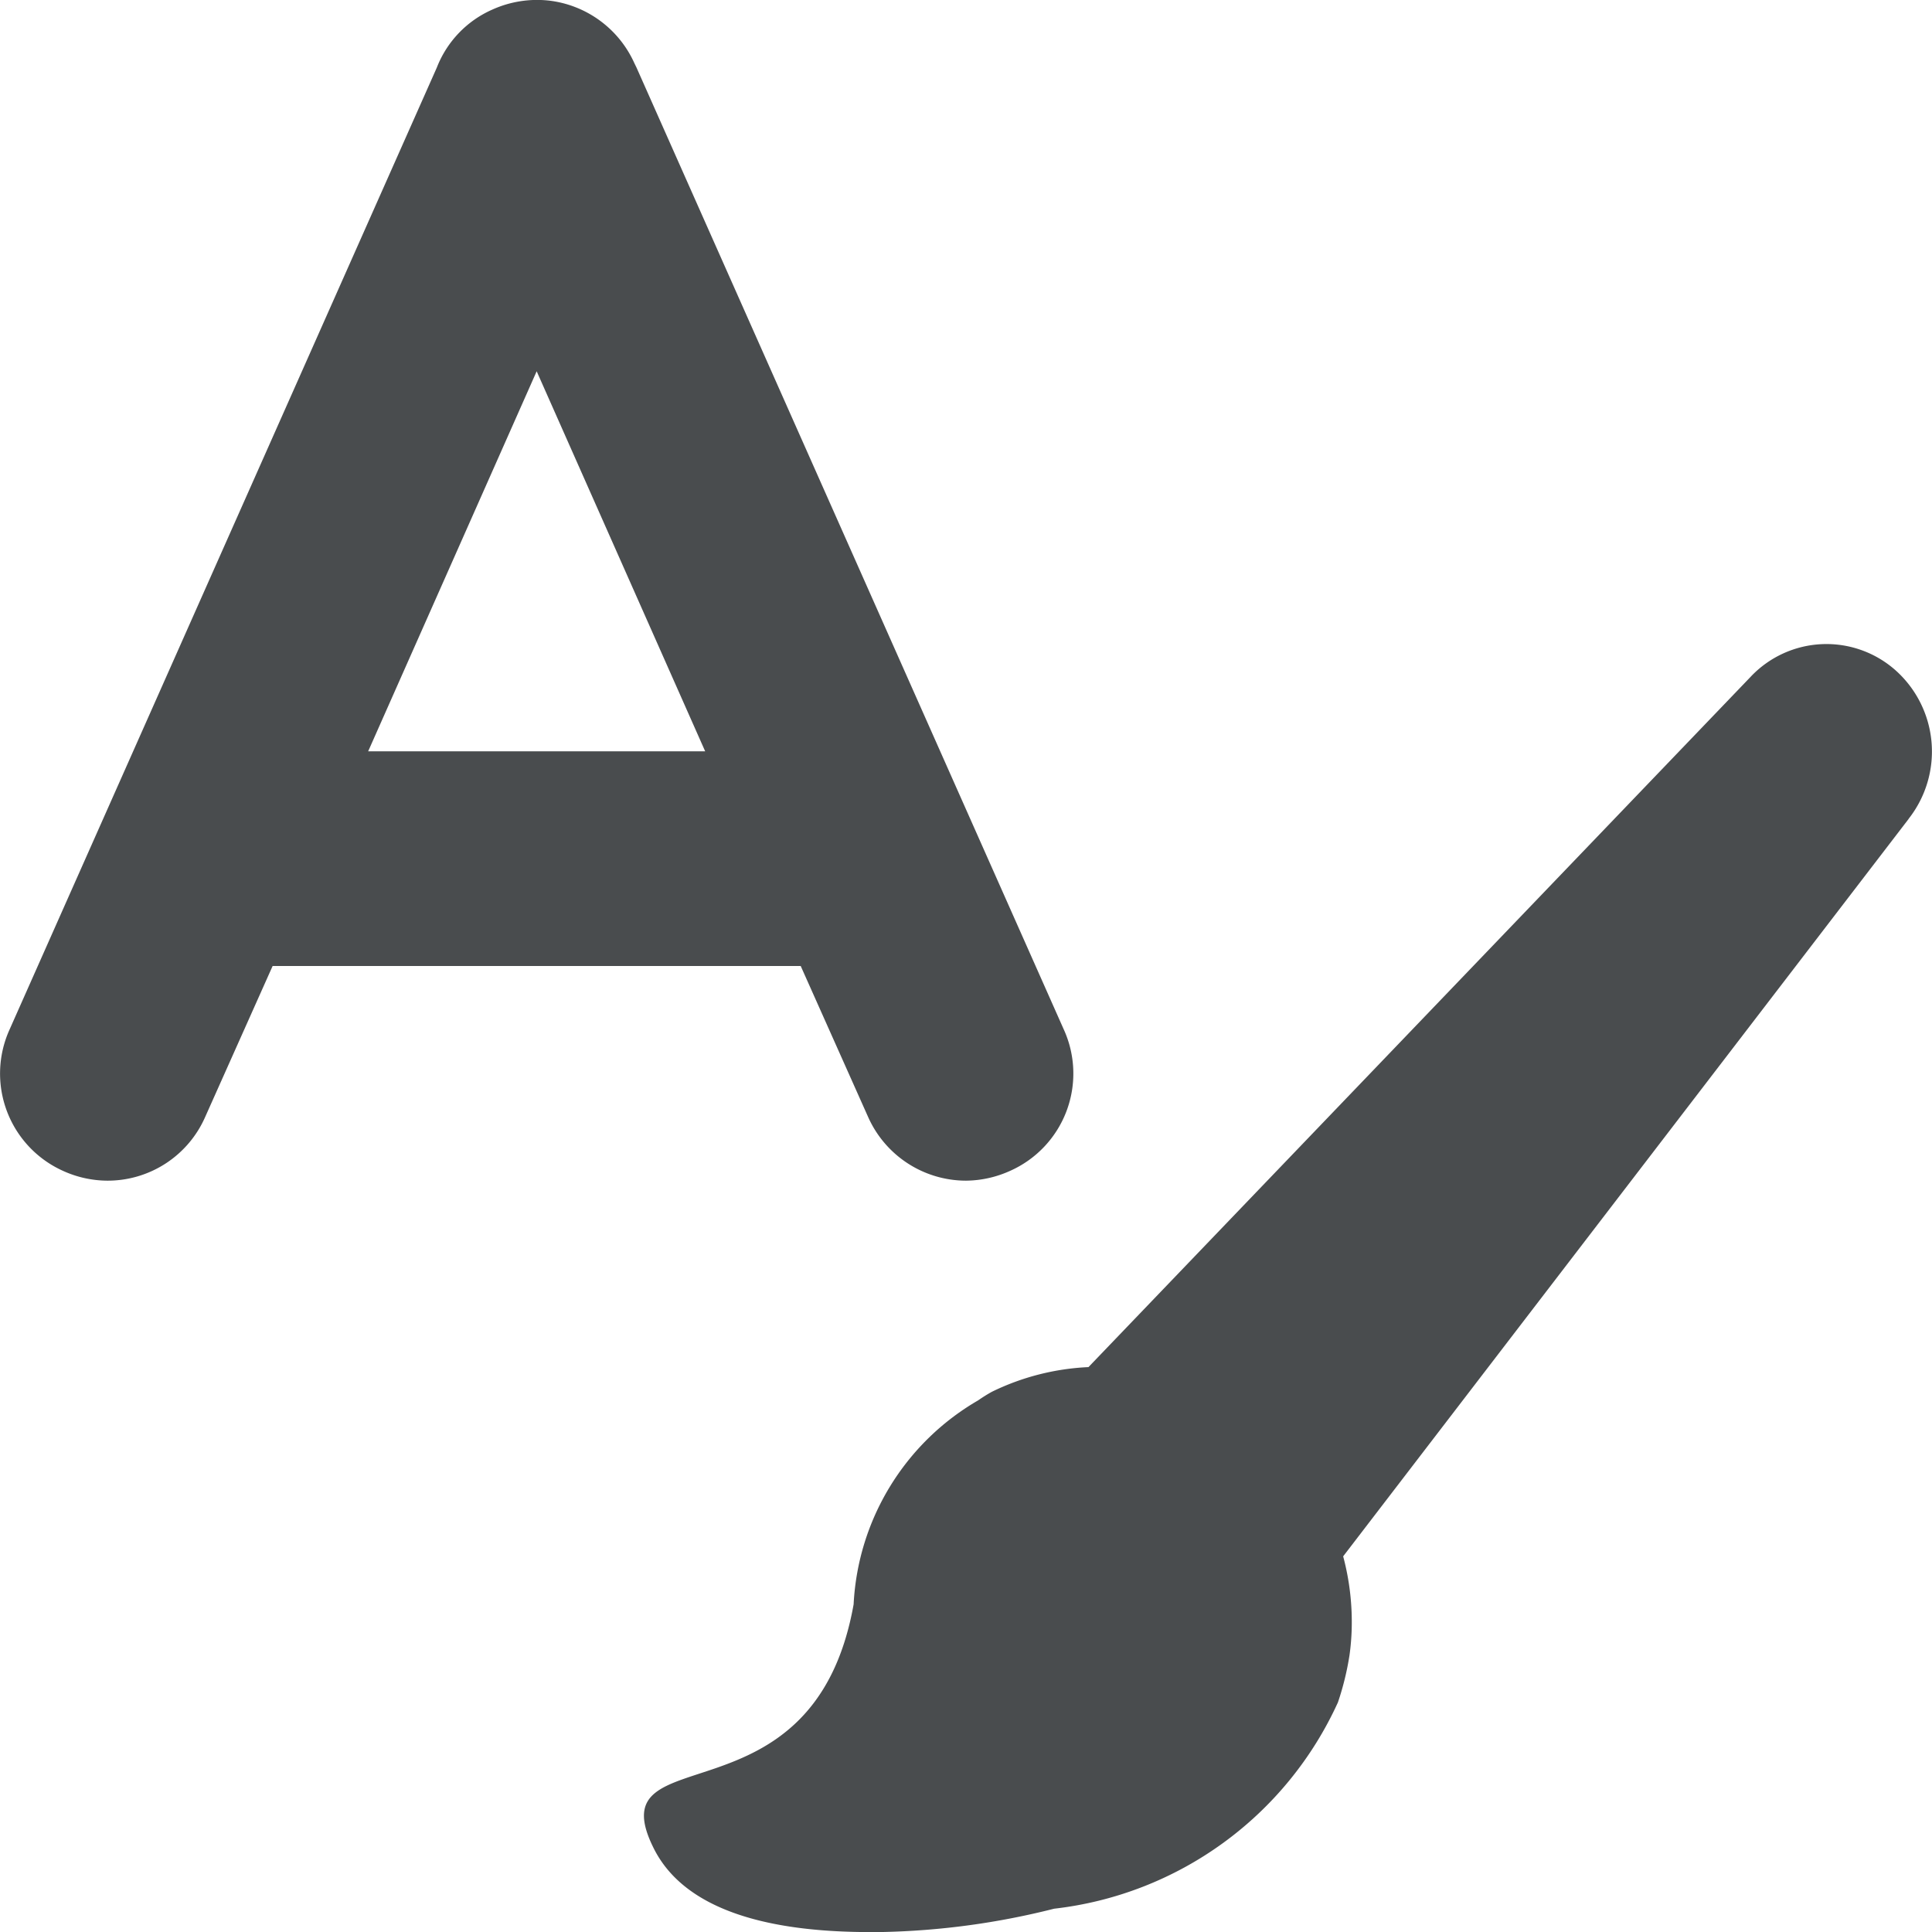 <!-- tox-icon-text-color__color id is required by tinyMCE to show color of selected text -->
<svg xmlns="http://www.w3.org/2000/svg" width="18" height="18" viewBox="0 0 18 18">
  <path d="M1,11H1a1.007,1.007,0,0,1-.41-.09.994.994,0,0,1-.5-1.32L4.07.629A.977.977,0,0,1,4.59.088,1.011,1.011,0,0,1,5.11.005a1,1,0,0,1,.8.583l.02.041,3.98,8.96a.992.992,0,0,1-.5,1.32A1.015,1.015,0,0,1,9,11a1,1,0,0,1-.91-.589L7.46,9H2.54l-.63,1.41A.992.992,0,0,1,1,11ZM5,3.459H5L3.43,7H6.57L5,3.459Z" transform="translate(0 0)" fill="#494c4e"/>
  <path id="tox-icon-text-color__color" d="M11.783,1.629,6.514,8.5a2.371,2.371,0,0,1,.079.691,2.188,2.188,0,0,1-.02.23,2.616,2.616,0,0,1-.108.44,3.319,3.319,0,0,1-2.644,1.922A7.1,7.1,0,0,1,2.228,12c-.688.01-1.789-.06-2.143-.791-.521-1.061,1.494-.16,1.868-2.262a2.332,2.332,0,0,1,1.16-1.9,1.47,1.47,0,0,1,.128-.08,2.282,2.282,0,0,1,.9-.23L10.308.308A.97.97,0,0,1,11.666.25a1.014,1.014,0,0,1,.116,1.379Z" transform="translate(6 6)" fill="#494c4e"/>
</svg>
